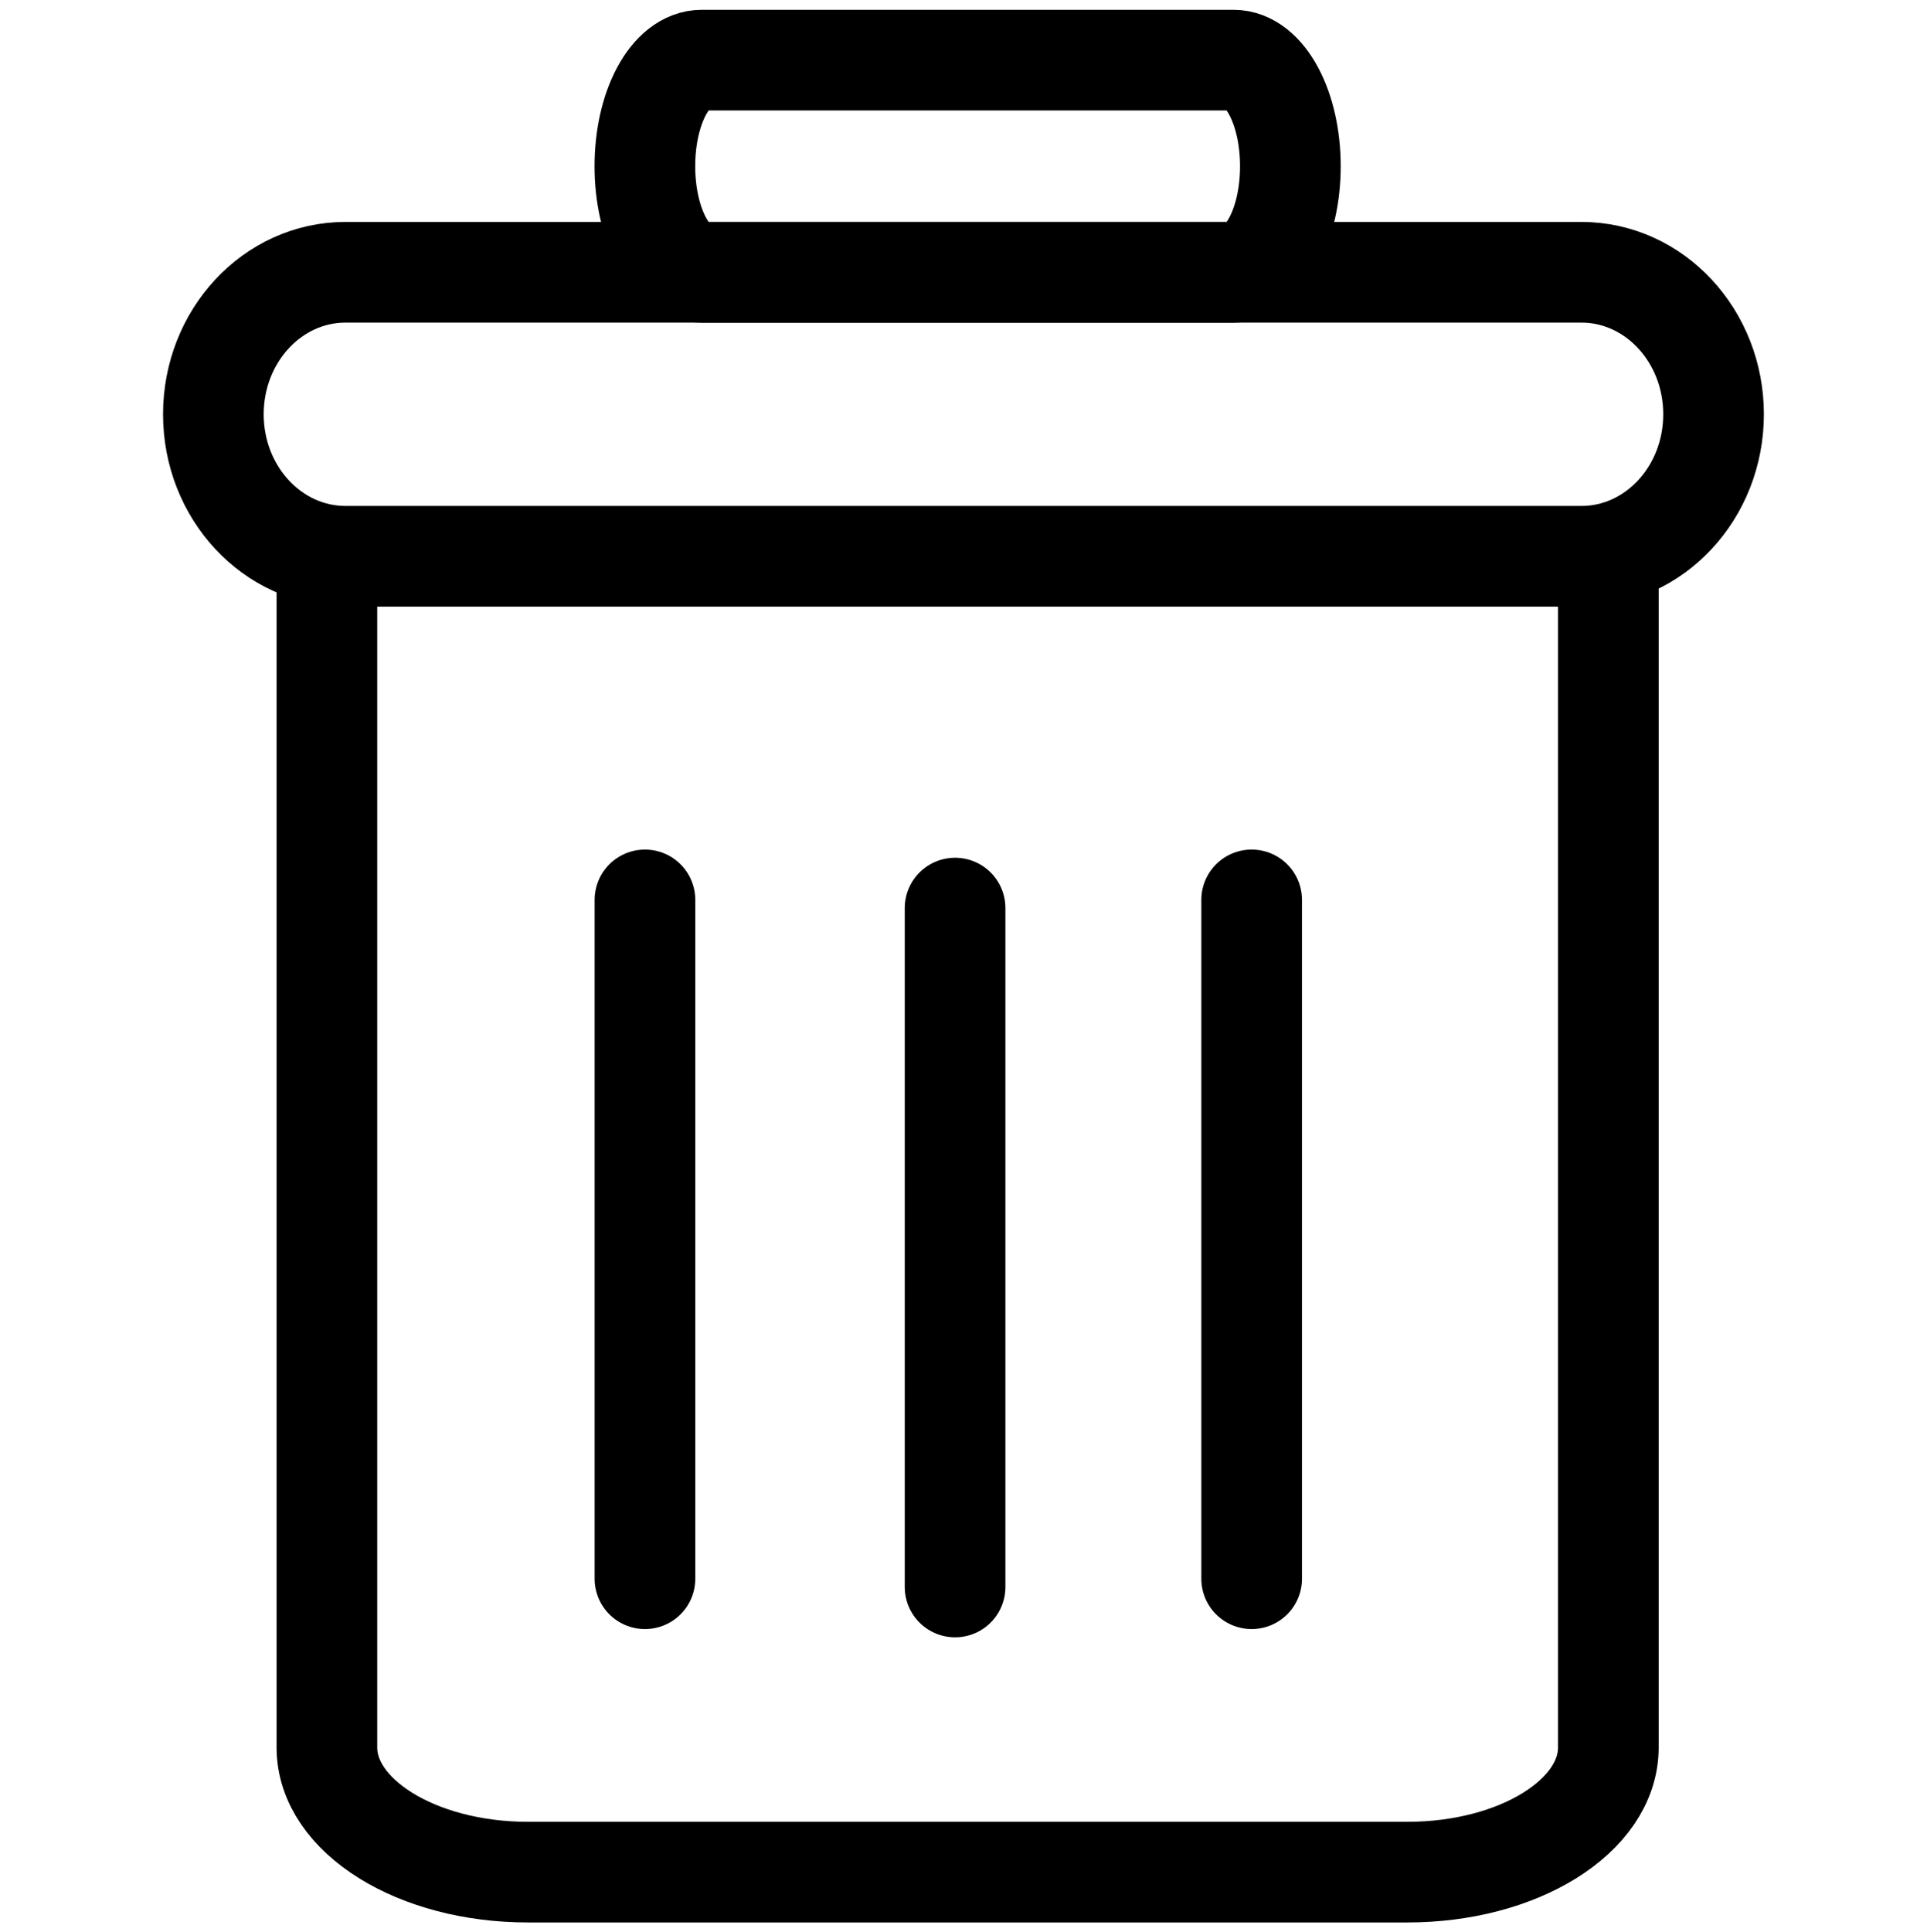 <?xml version="1.0" encoding="utf-8"?>
<!-- Generator: Adobe Illustrator 17.0.0, SVG Export Plug-In . SVG Version: 6.00 Build 0)  -->
<!DOCTYPE svg PUBLIC "-//W3C//DTD SVG 1.1//EN" "http://www.w3.org/Graphics/SVG/1.1/DTD/svg11.dtd">
<svg version="1.1" id="Layer_1" xmlns="http://www.w3.org/2000/svg" xmlns:xlink="http://www.w3.org/1999/xlink" x="0px" y="0px"
	 width="28.719px" height="28.792px" viewBox="0 0 28.719 28.792" enable-background="new 0 0 28.719 28.792" xml:space="preserve">
<g id="Layer_2">
</g>
<g>
	<path fill="none" stroke="#000000" stroke-width="1.5" stroke-miterlimit="10" d="M25.538,6.173c0,1.168-0.882,2.116-1.969,2.116
		H5.149c-1.087,0-1.969-0.948-1.969-2.116l0,0c0-1.168,0.882-2.116,1.969-2.116H23.57C24.656,4.058,25.538,5.004,25.538,6.173
		L25.538,6.173z"/>
	<path fill="none" stroke="#000000" stroke-width="1.5" stroke-miterlimit="10" d="M19.231,2.477c0,0.873-0.379,1.581-0.848,1.581
		h-7.924c-0.468,0-0.848-0.708-0.848-1.581l0,0c0-0.873,0.379-1.581,0.848-1.581h7.925C18.851,0.896,19.231,1.603,19.231,2.477
		L19.231,2.477z"/>
	
		<line fill="none" stroke="#000000" stroke-width="1.5" stroke-linecap="round" stroke-miterlimit="10" x1="9.612" y1="13.409" x2="9.612" y2="23.524"/>
	
		<line fill="none" stroke="#000000" stroke-width="1.5" stroke-linecap="round" stroke-miterlimit="10" x1="14.234" y1="13.531" x2="14.234" y2="23.647"/>
	
		<line fill="none" stroke="#000000" stroke-width="1.5" stroke-linecap="round" stroke-miterlimit="10" x1="18.654" y1="13.409" x2="18.654" y2="23.524"/>
	<path fill="none" stroke="#000000" stroke-width="1.5" stroke-miterlimit="10" d="M4.872,7.796v18.242
		c0,1.025,1.341,1.858,2.996,1.858h13.106c1.655,0,2.996-0.831,2.996-1.858V7.796"/>
</g>
</svg>
